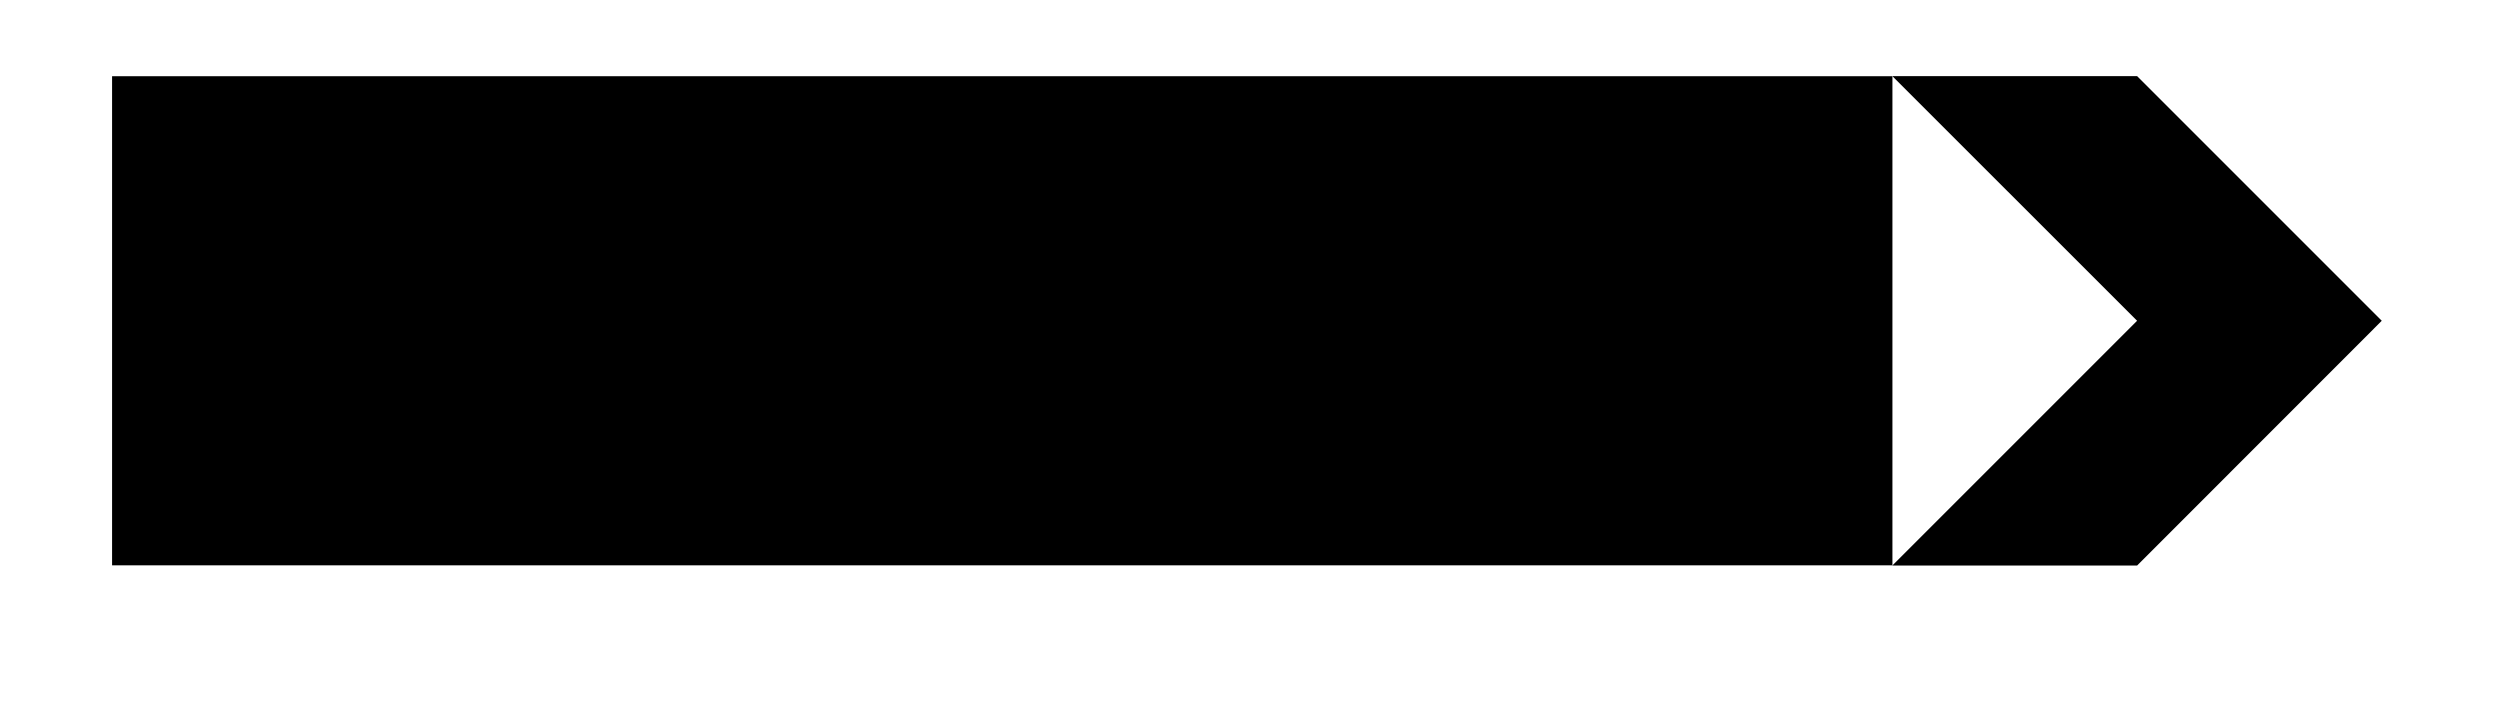 <svg xmlns="http://www.w3.org/2000/svg" width="29.264" height="8.427" viewBox="0 0 21.948 6.32" version="1.2"><path style="fill:none;stroke-width:4.294;stroke-linecap:butt;stroke-linejoin:miter;stroke:#000;stroke-opacity:1;stroke-miterlimit:10" d="M.001 2.147h15.63" transform="matrix(1 0 0 -1 .983 4.963)"/><path style="stroke:none;fill-rule:nonzero;fill:#000;fill-opacity:1" d="M16.613.668h2.149l2.148 2.148-2.148 2.149h-2.149l2.149-2.149Zm0 0"/></svg>
